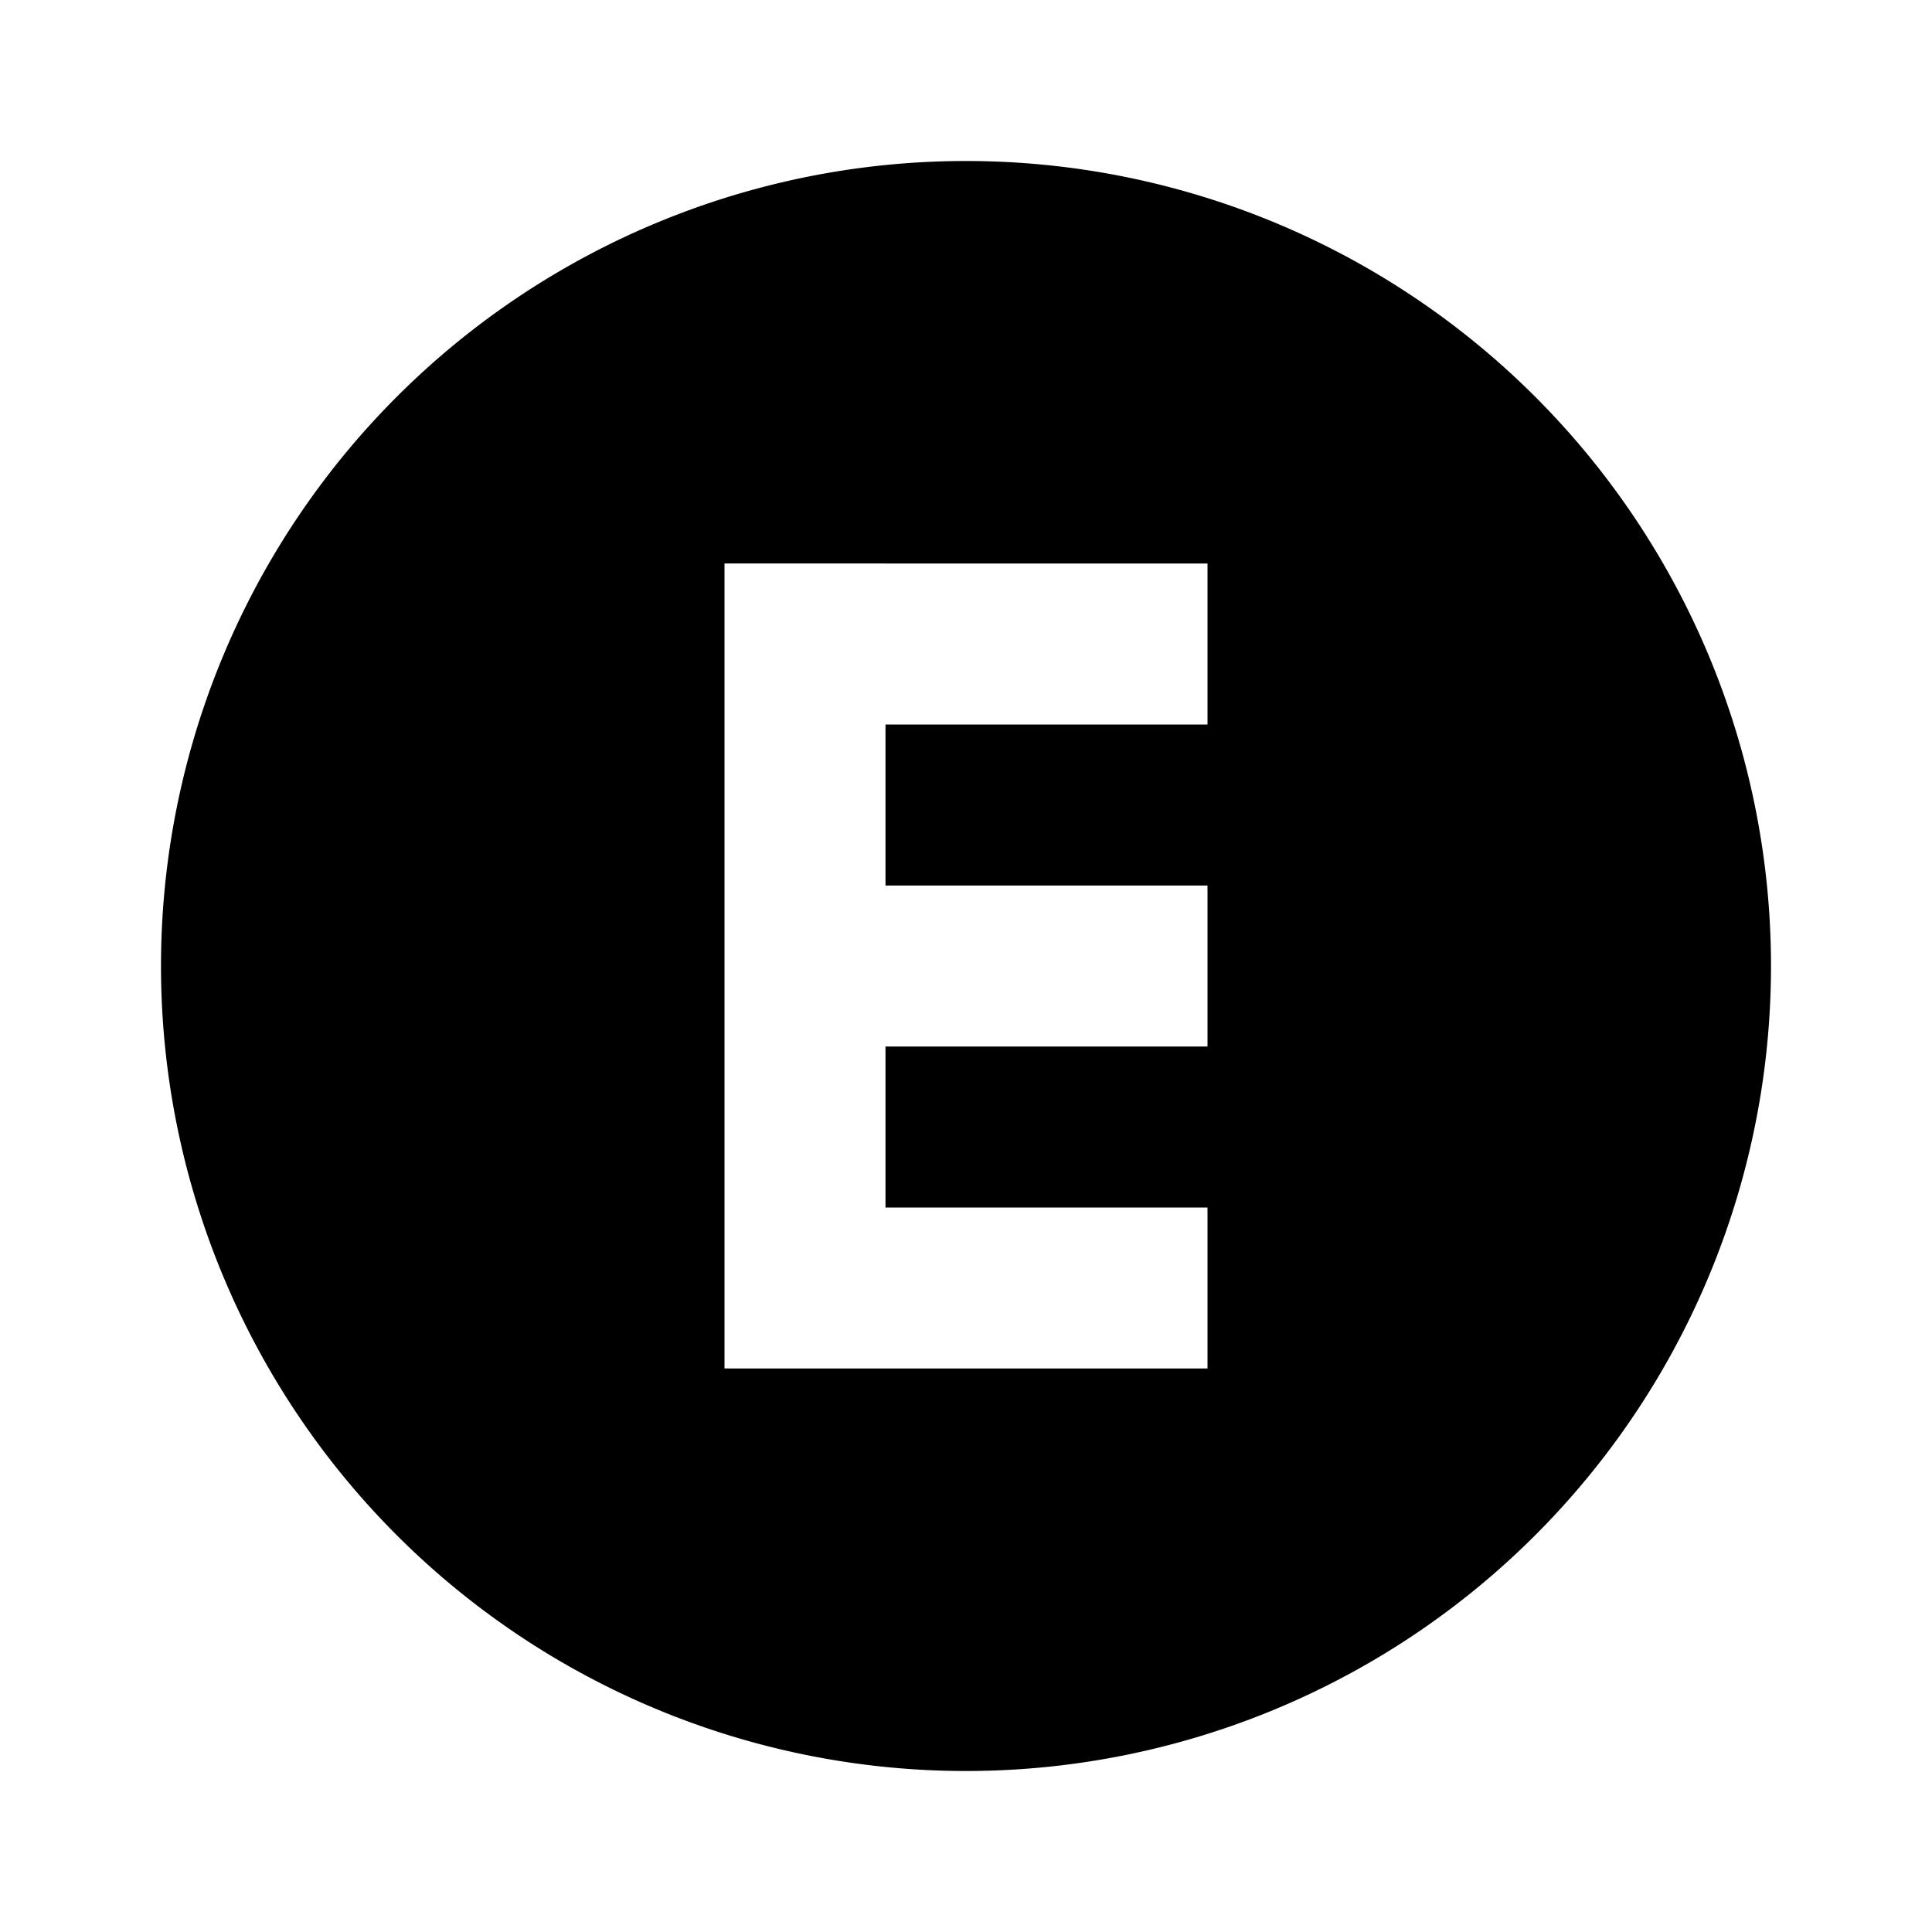 <svg height="24" viewBox="0 0 24 24" width="24" xmlns="http://www.w3.org/2000/svg"><path d="m12 2a10 10 0 0 1 10 10 10 10 0 0 1 -10 10 10 10 0 0 1 -10-10 10 10 0 0 1 10-10m-3 5v10h6v-2h-4v-2h4v-2h-4v-2h4v-2z"/></svg>